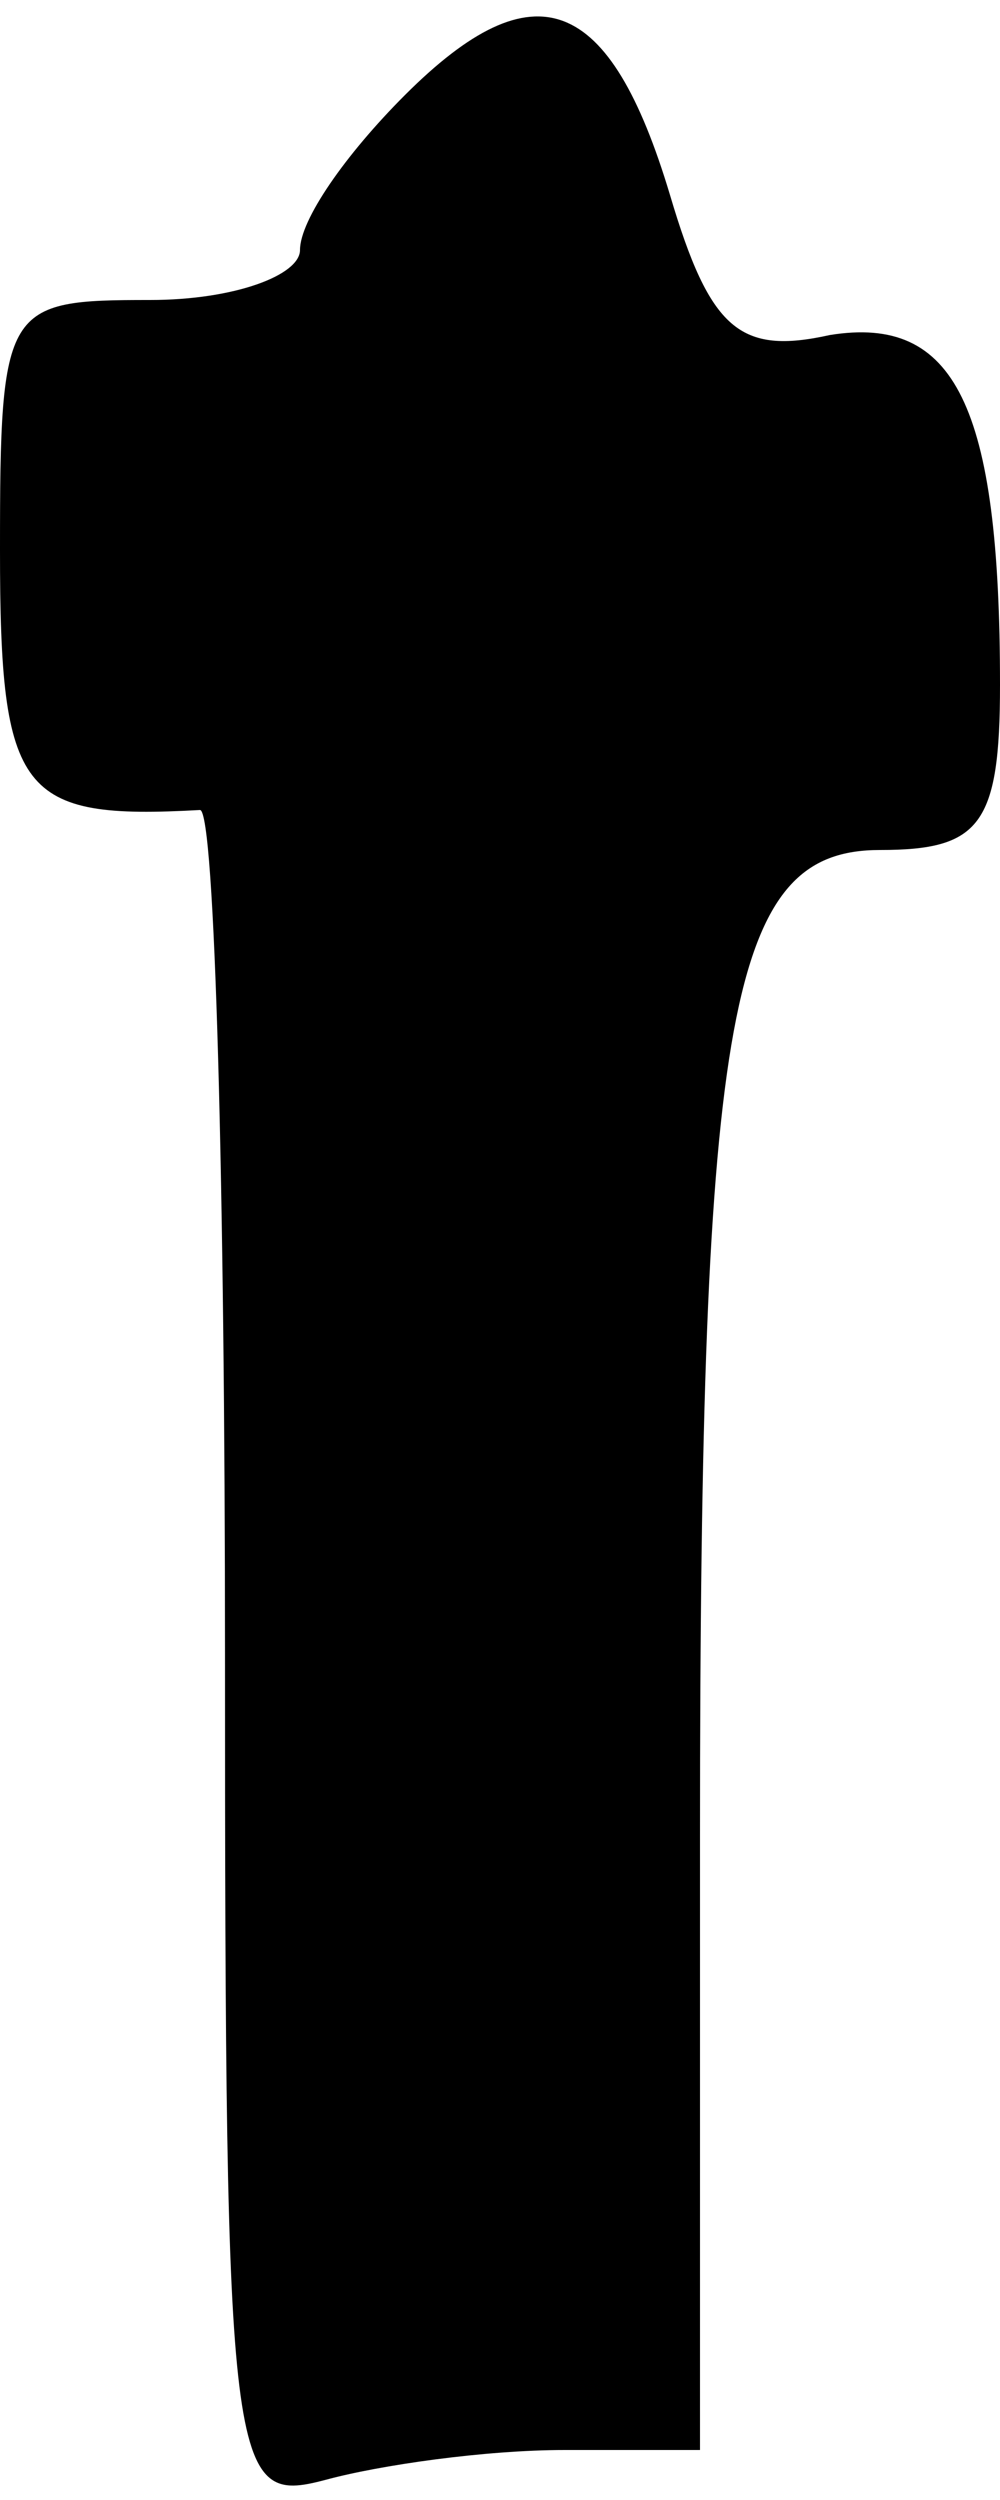 <?xml version="1.0" standalone="no"?>
<!DOCTYPE svg PUBLIC "-//W3C//DTD SVG 20010904//EN"
 "http://www.w3.org/TR/2001/REC-SVG-20010904/DTD/svg10.dtd">
<svg version="1.0" xmlns="http://www.w3.org/2000/svg"
 width="20pt" height="50pt" viewBox="0 0 20 50"
 preserveAspectRatio="xMidYMid meet">
<g transform="translate(0,50) scale(0.1,-0.1)"
fill="#000000" stroke="none">
<path fill="#000000" stroke="none" d="M81 481 c-12 -12 -21 -25 -21 -31 0 -5
-13 -10 -30 -10 -29 0 -30 -1 -30 -50 0 -49 4 -54 40 -52 3 0 5 -76 5 -169 0
-165 1 -170 20 -165 11 3 32 6 48 6 l27 0 0 123 c0 166 6 197 36 197 20 0 24
5 24 33 0 56 -9 74 -34 70 -18 -4 -24 1 -32 28 -12 40 -27 46 -53 20z"/>
</g>
</svg>
